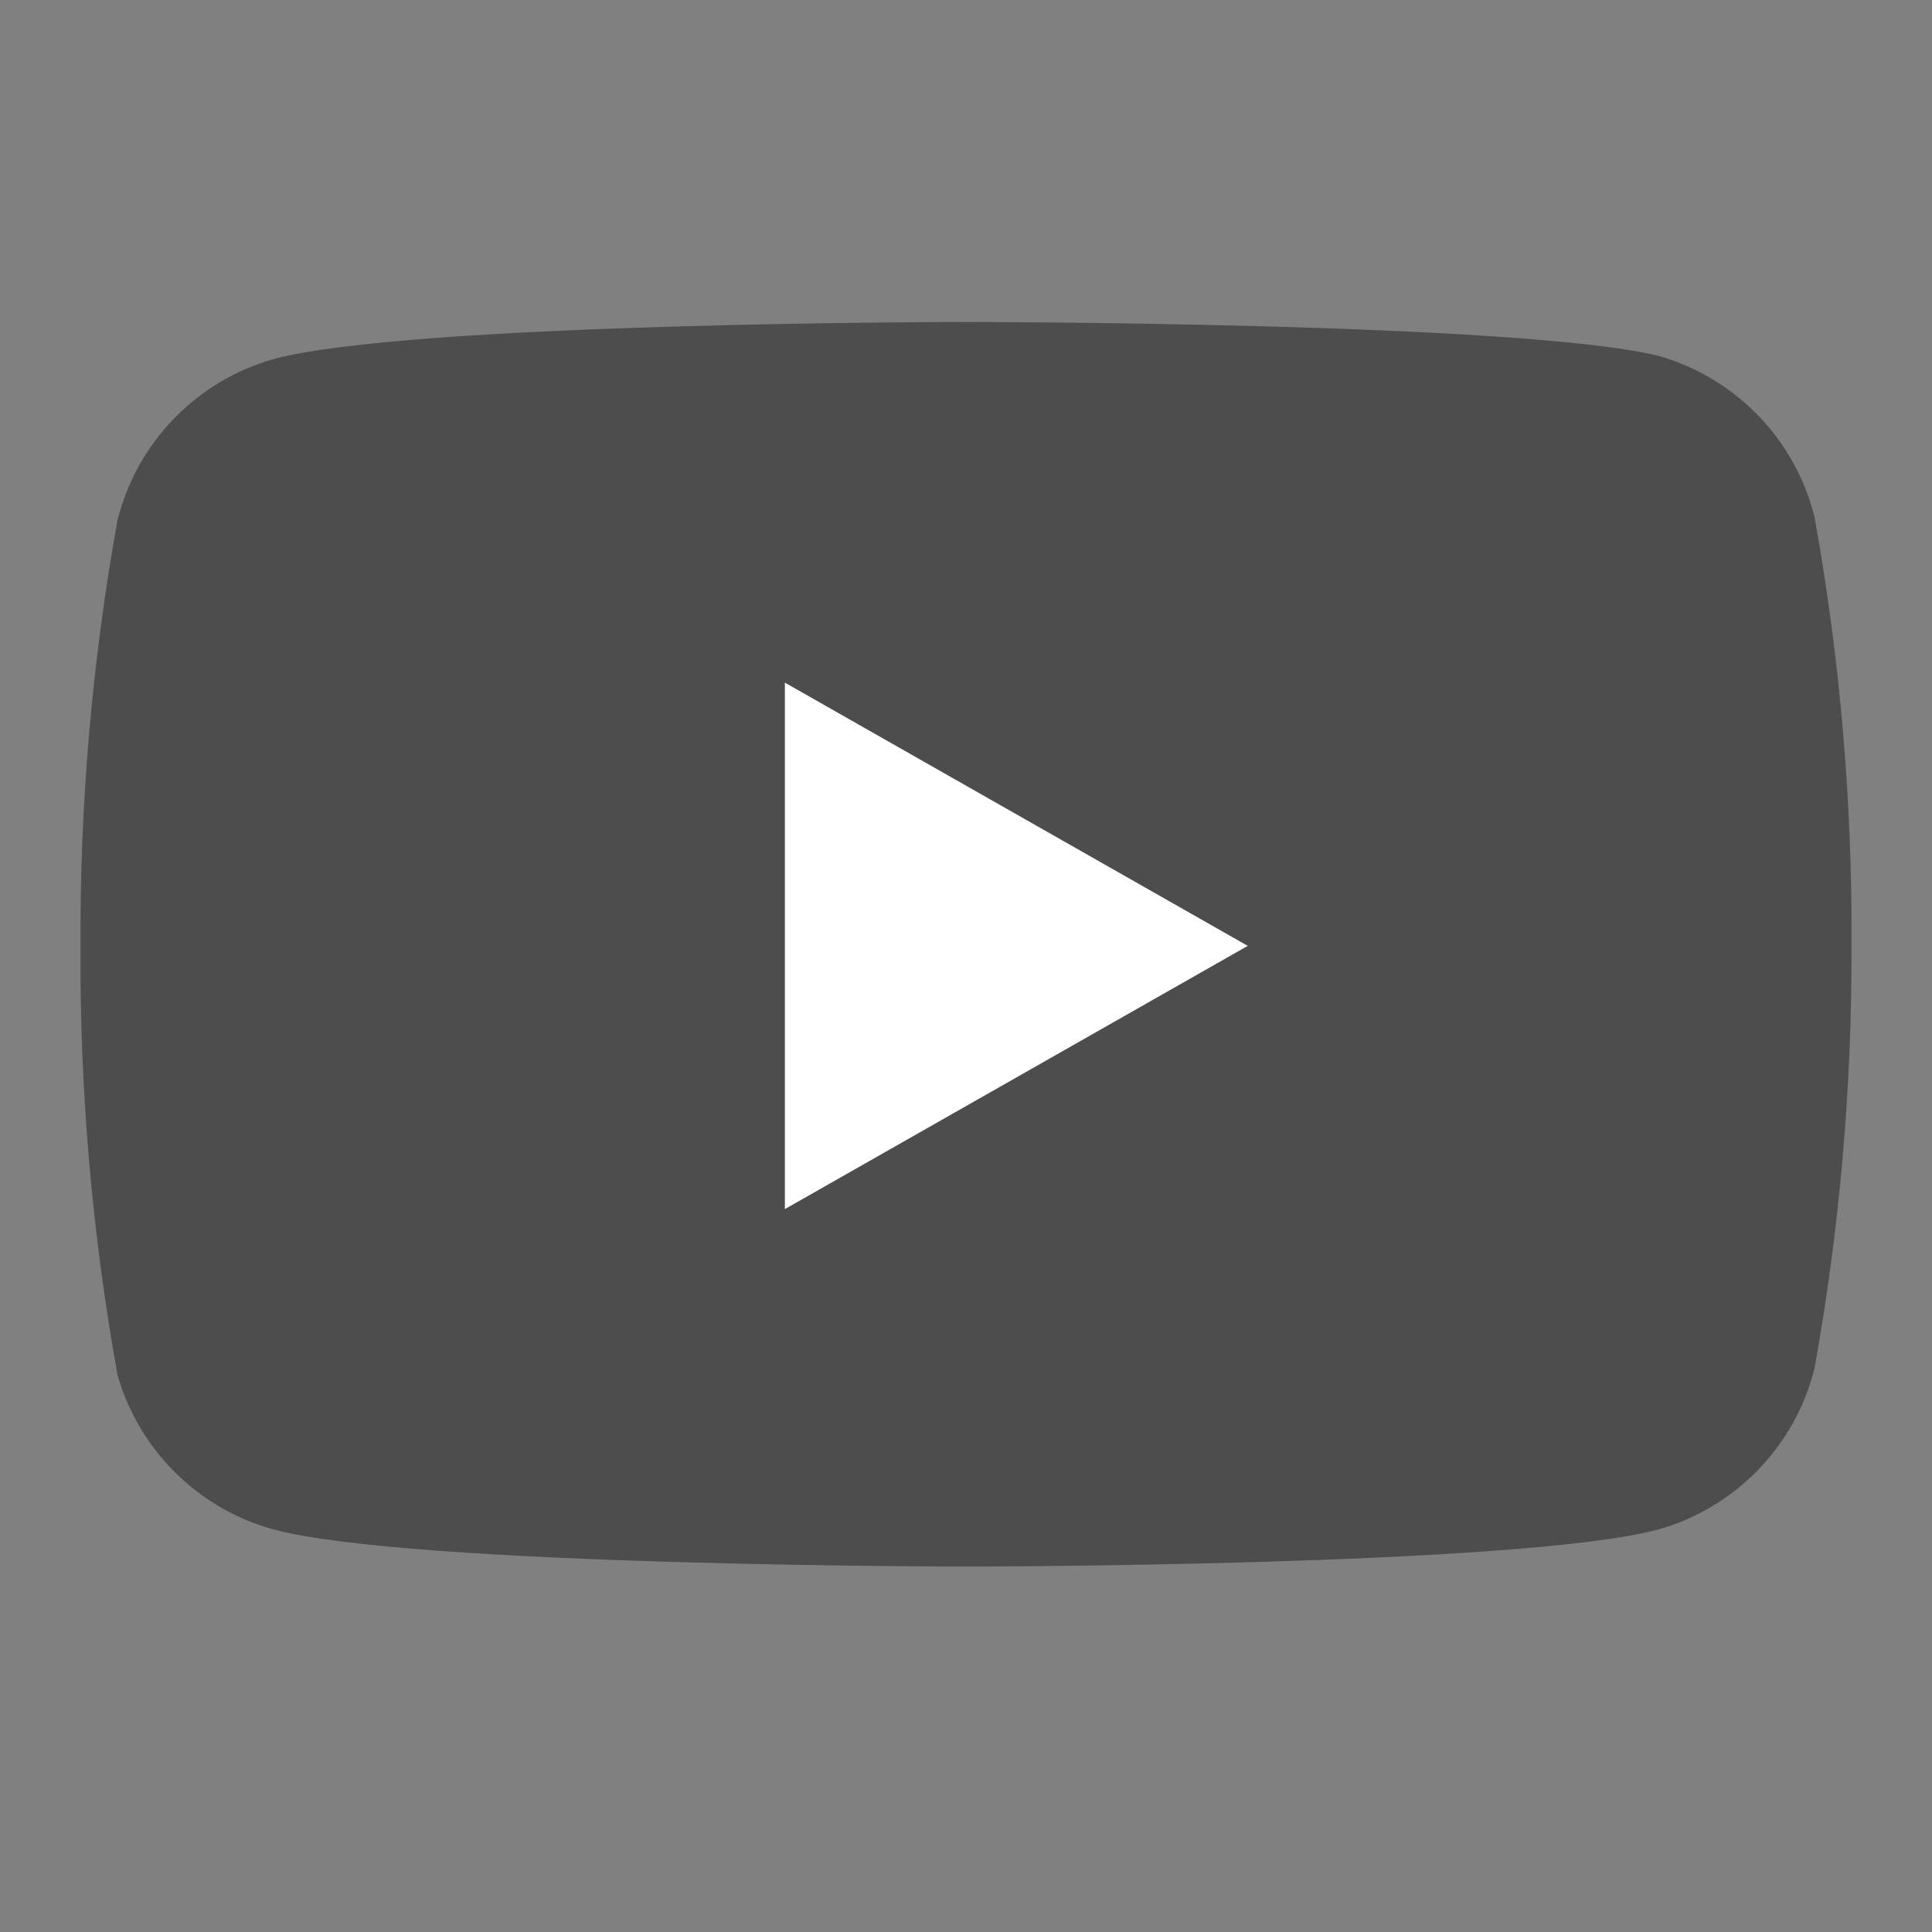 <svg width="112" height="112" viewBox="0 0 112 112" fill="none" xmlns="http://www.w3.org/2000/svg">
<rect x="0" y="0" width="112" height="112" fill="#808080" stroke="none"/>
<path d="M105.187 29.96C104.632 27.745 103.503 25.716 101.914 24.077C100.324 22.438 98.33 21.248 96.133 20.627C88.107 18.666 56 18.666 56 18.666C56 18.666 23.893 18.666 15.867 20.813C13.67 21.435 11.676 22.625 10.086 24.264C8.497 25.902 7.368 27.932 6.813 30.146C5.344 38.292 4.626 46.556 4.667 54.833C4.614 63.173 5.333 71.499 6.813 79.707C7.424 81.852 8.579 83.805 10.165 85.374C11.751 86.944 13.714 88.078 15.867 88.666C23.893 90.813 56 90.813 56 90.813C56 90.813 88.107 90.813 96.133 88.666C98.33 88.045 100.324 86.855 101.914 85.216C103.503 83.577 104.632 81.548 105.187 79.333C106.644 71.249 107.363 63.048 107.333 54.833C107.386 46.494 106.667 38.167 105.187 29.96Z" fill="black" fill-opacity="0.4"/>
<path d="M45.5 70.093L72.333 54.833L45.5 39.573V70.093Z" fill="white"/>
</svg>
